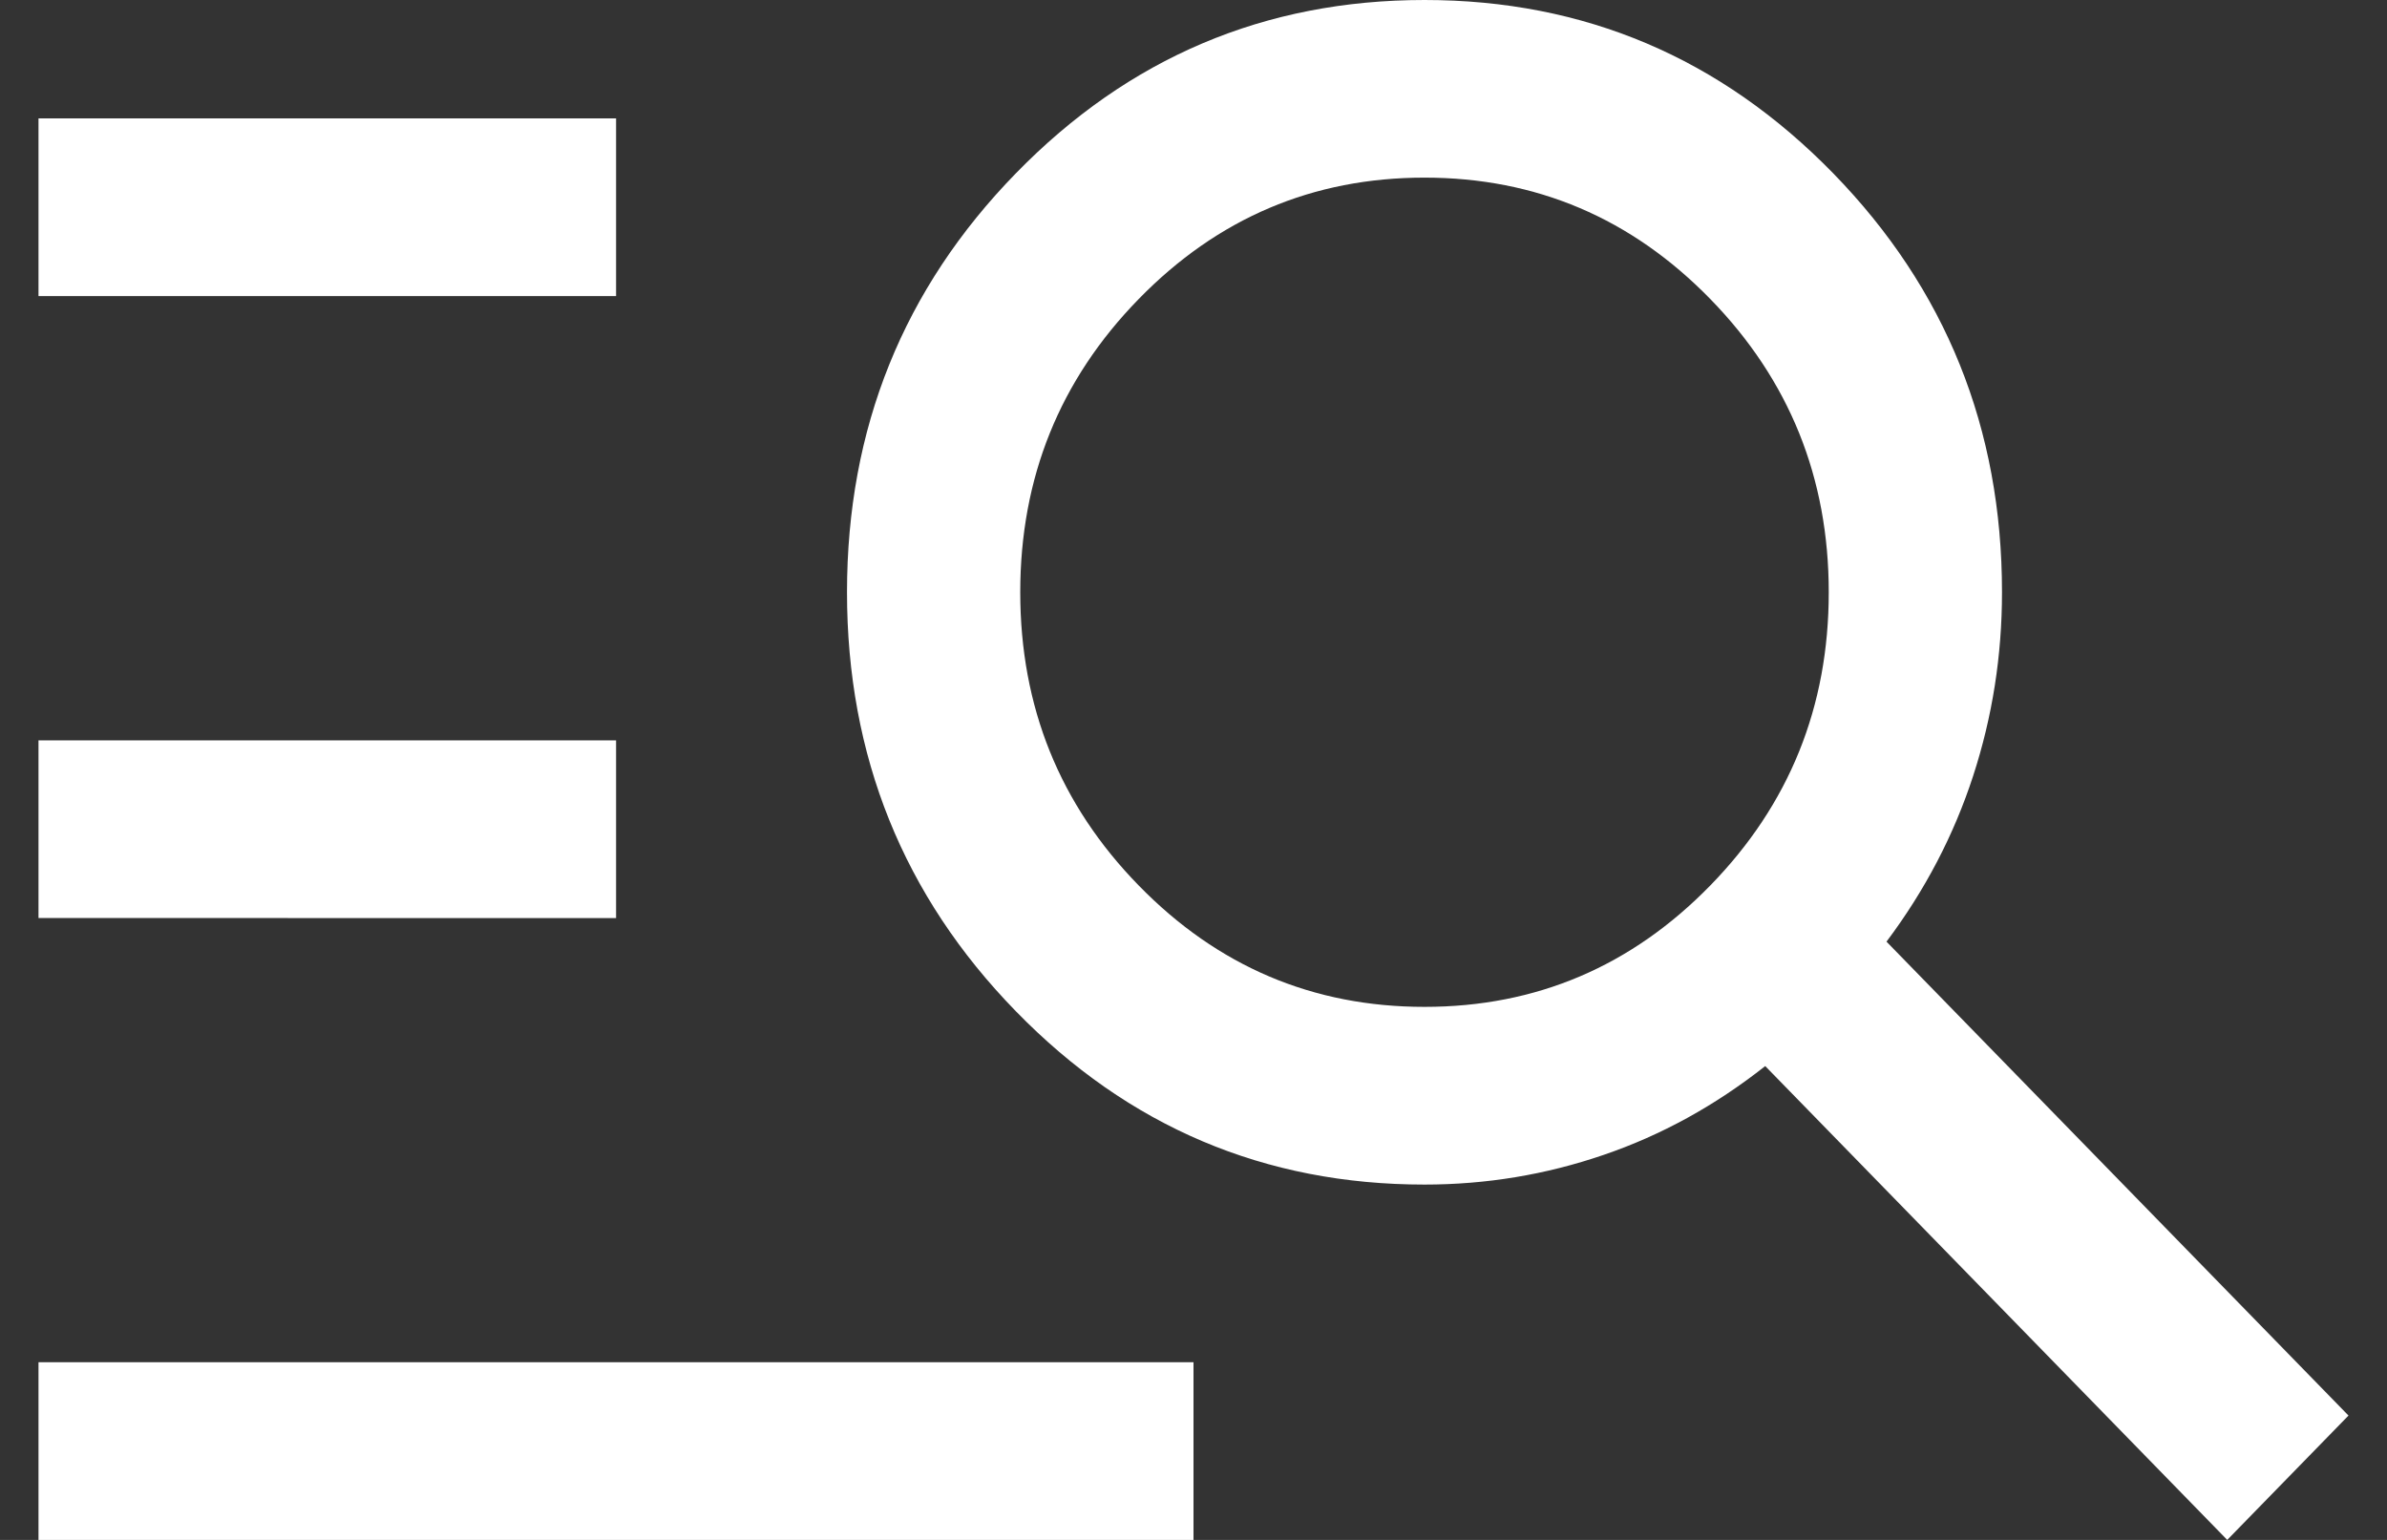 <svg width="31" height="20" viewBox="0 0 31 20" fill="none" xmlns="http://www.w3.org/2000/svg">
<rect x="0" y="0" width="31" height="20" fill="#333333" stroke="none"/>
<path d="M0.5 20V17.692H15.5V20H0.5ZM0.5 11.923V9.616H8.001V11.924L0.5 11.923ZM0.5 3.846V1.538H8.001V3.846L0.5 3.846ZM28.925 20L22.925 13.846C22.275 14.359 21.576 14.744 20.825 15C20.075 15.257 19.3 15.385 18.5 15.385C16.425 15.385 14.656 14.635 13.194 13.135C11.731 11.635 11 9.82 11 7.692C11 5.564 11.731 3.75 13.194 2.25C14.656 0.751 16.425 6.33299e-07 18.5 6.33299e-07C20.575 6.33299e-07 22.344 0.751 23.807 2.25C25.269 3.75 26 5.564 26 7.692C26 8.512 25.876 9.308 25.625 10.078C25.375 10.846 25 11.564 24.5 12.23L30.5 18.385L28.925 20ZM18.5 13.077C19.95 13.077 21.187 12.551 22.212 11.5C23.237 10.449 23.75 9.18 23.75 7.692C23.75 6.205 23.237 4.935 22.212 3.884C21.187 2.833 19.95 2.307 18.5 2.307C17.05 2.307 15.813 2.833 14.788 3.884C13.762 4.935 13.25 6.205 13.25 7.692C13.25 9.179 13.762 10.449 14.788 11.5C15.813 12.551 17.05 13.077 18.5 13.077Z" fill="white"/>
</svg>
